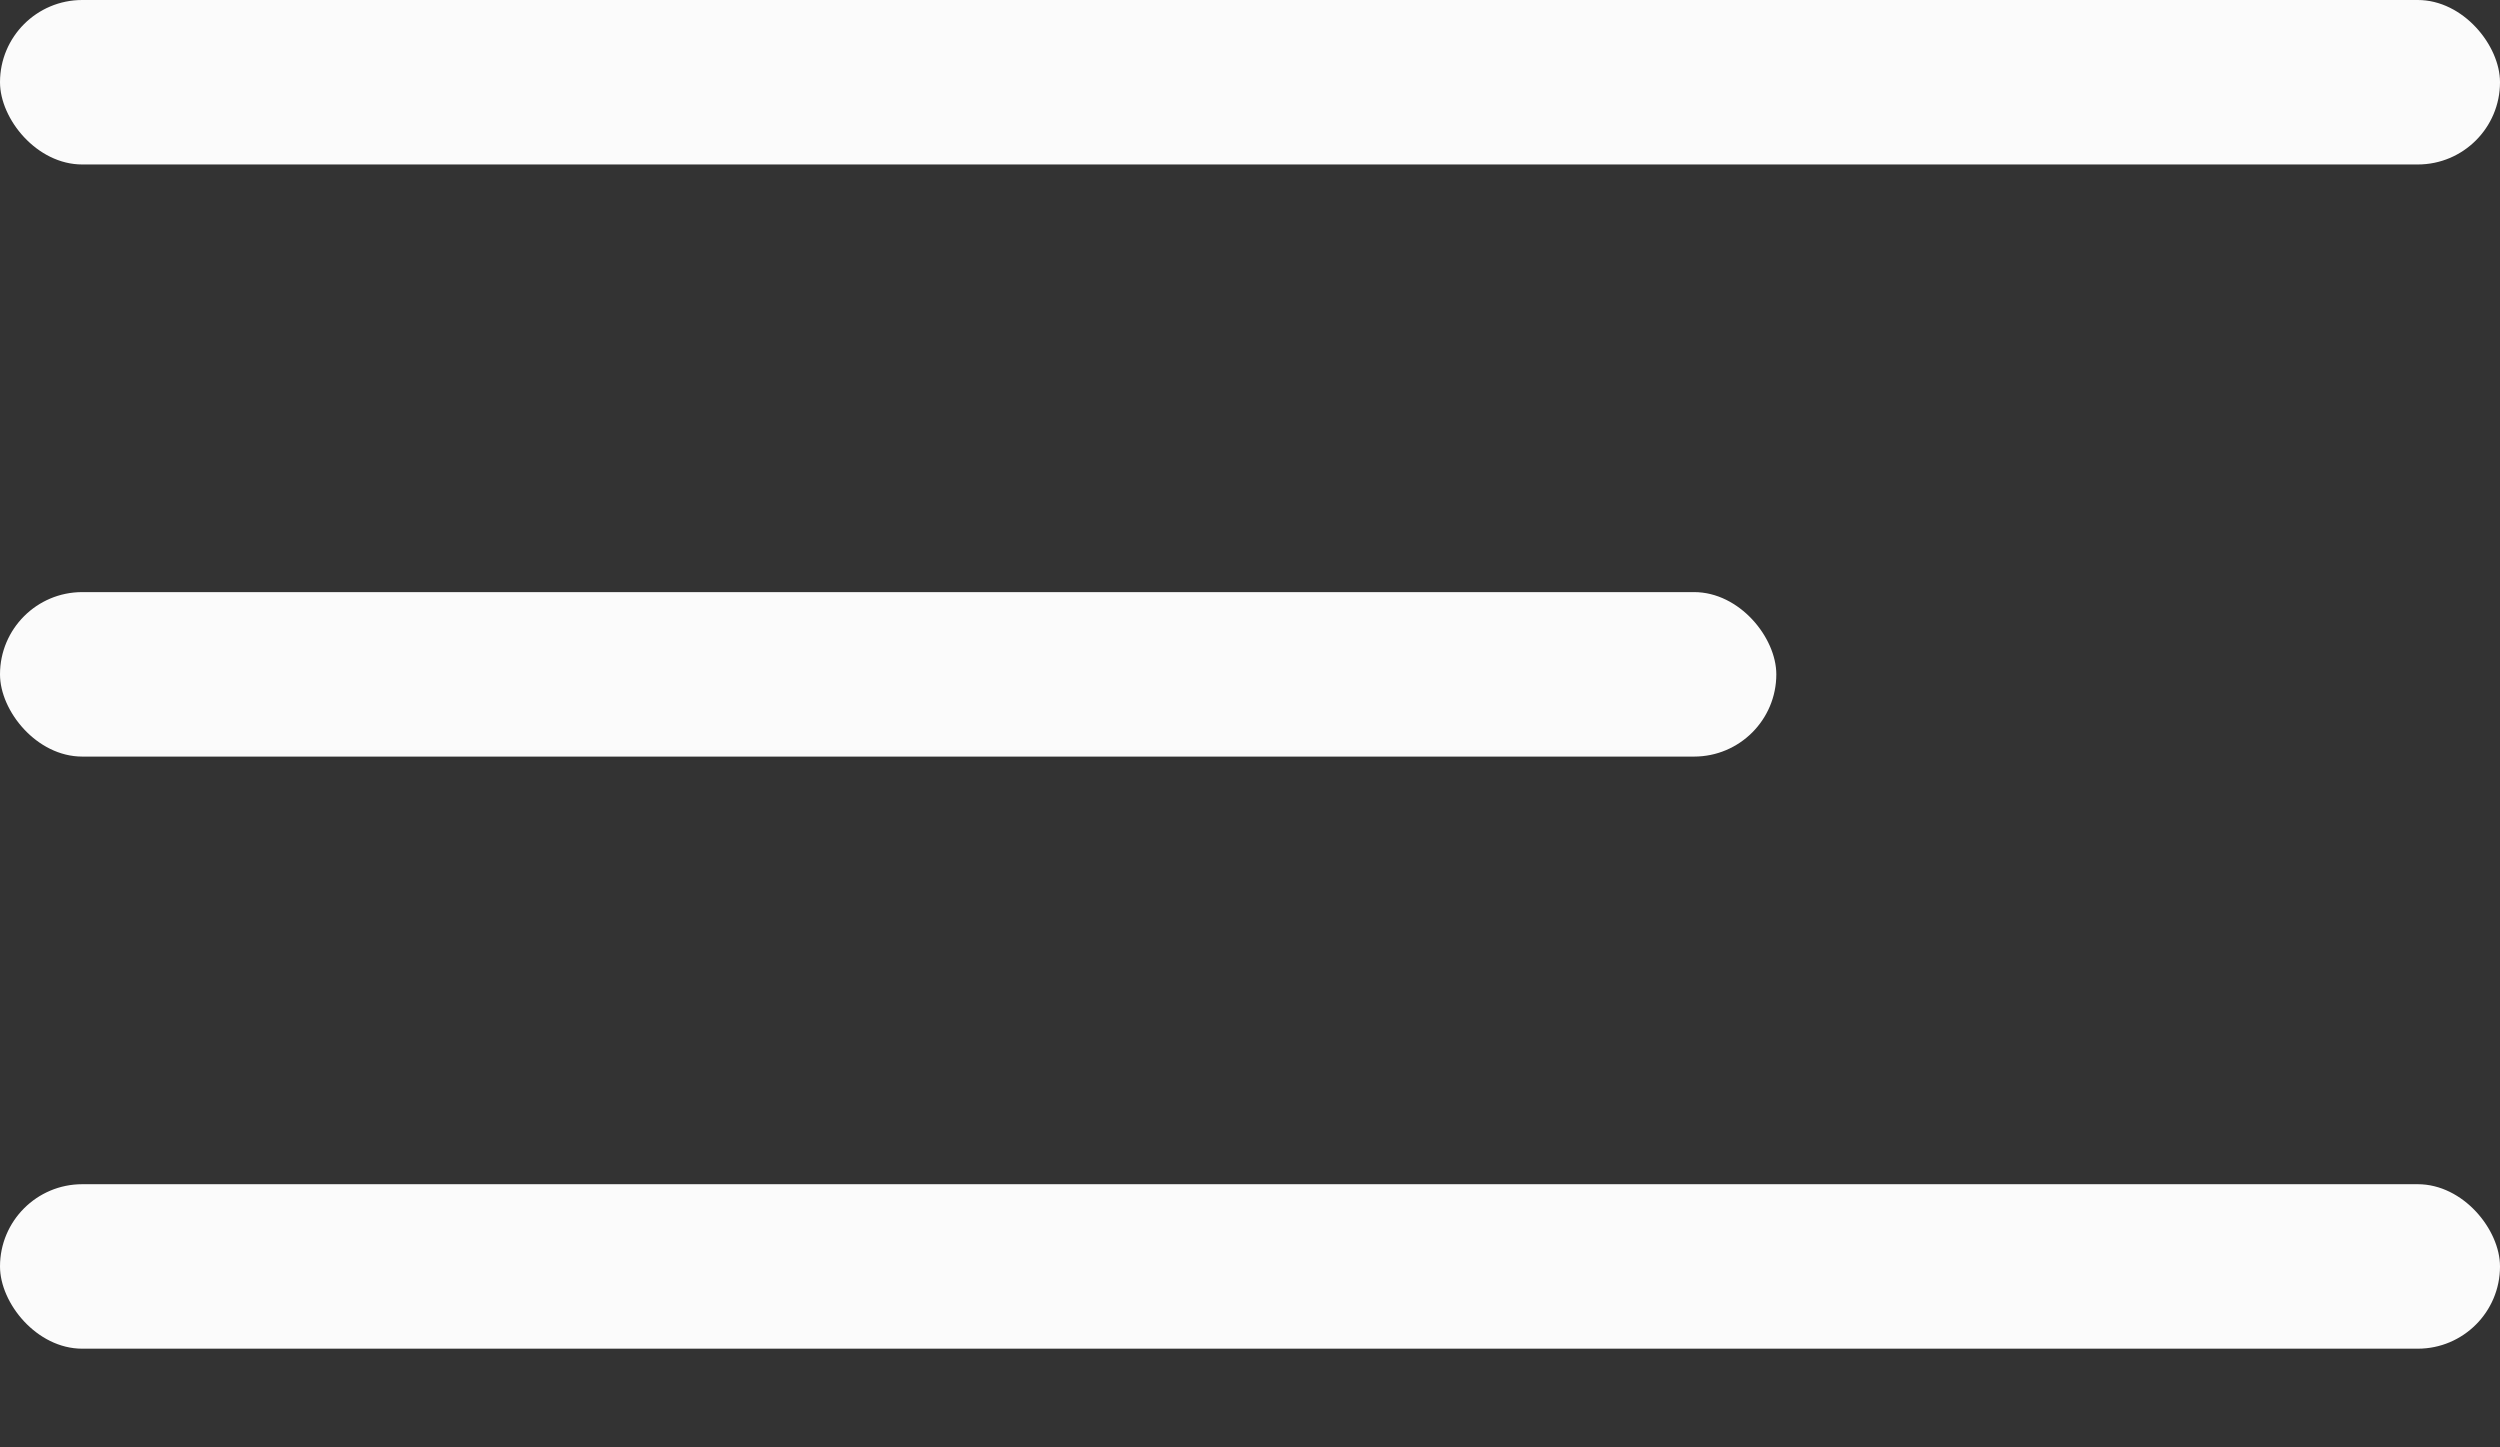 <svg width="38" height="22" viewBox="0 0 38 22" fill="none" xmlns="http://www.w3.org/2000/svg">
<rect x="0" y="0" width="38" height="22" fill="#333333" stroke="none"/>
<rect width="38" height="2.5" rx="1.25" fill="#FBFBFB"/>
<rect y="9" width="27" height="2.5" rx="1.25" fill="#FBFBFB"/>
<rect y="18" width="38" height="2.5" rx="1.25" fill="#FBFBFB"/>
</svg>

